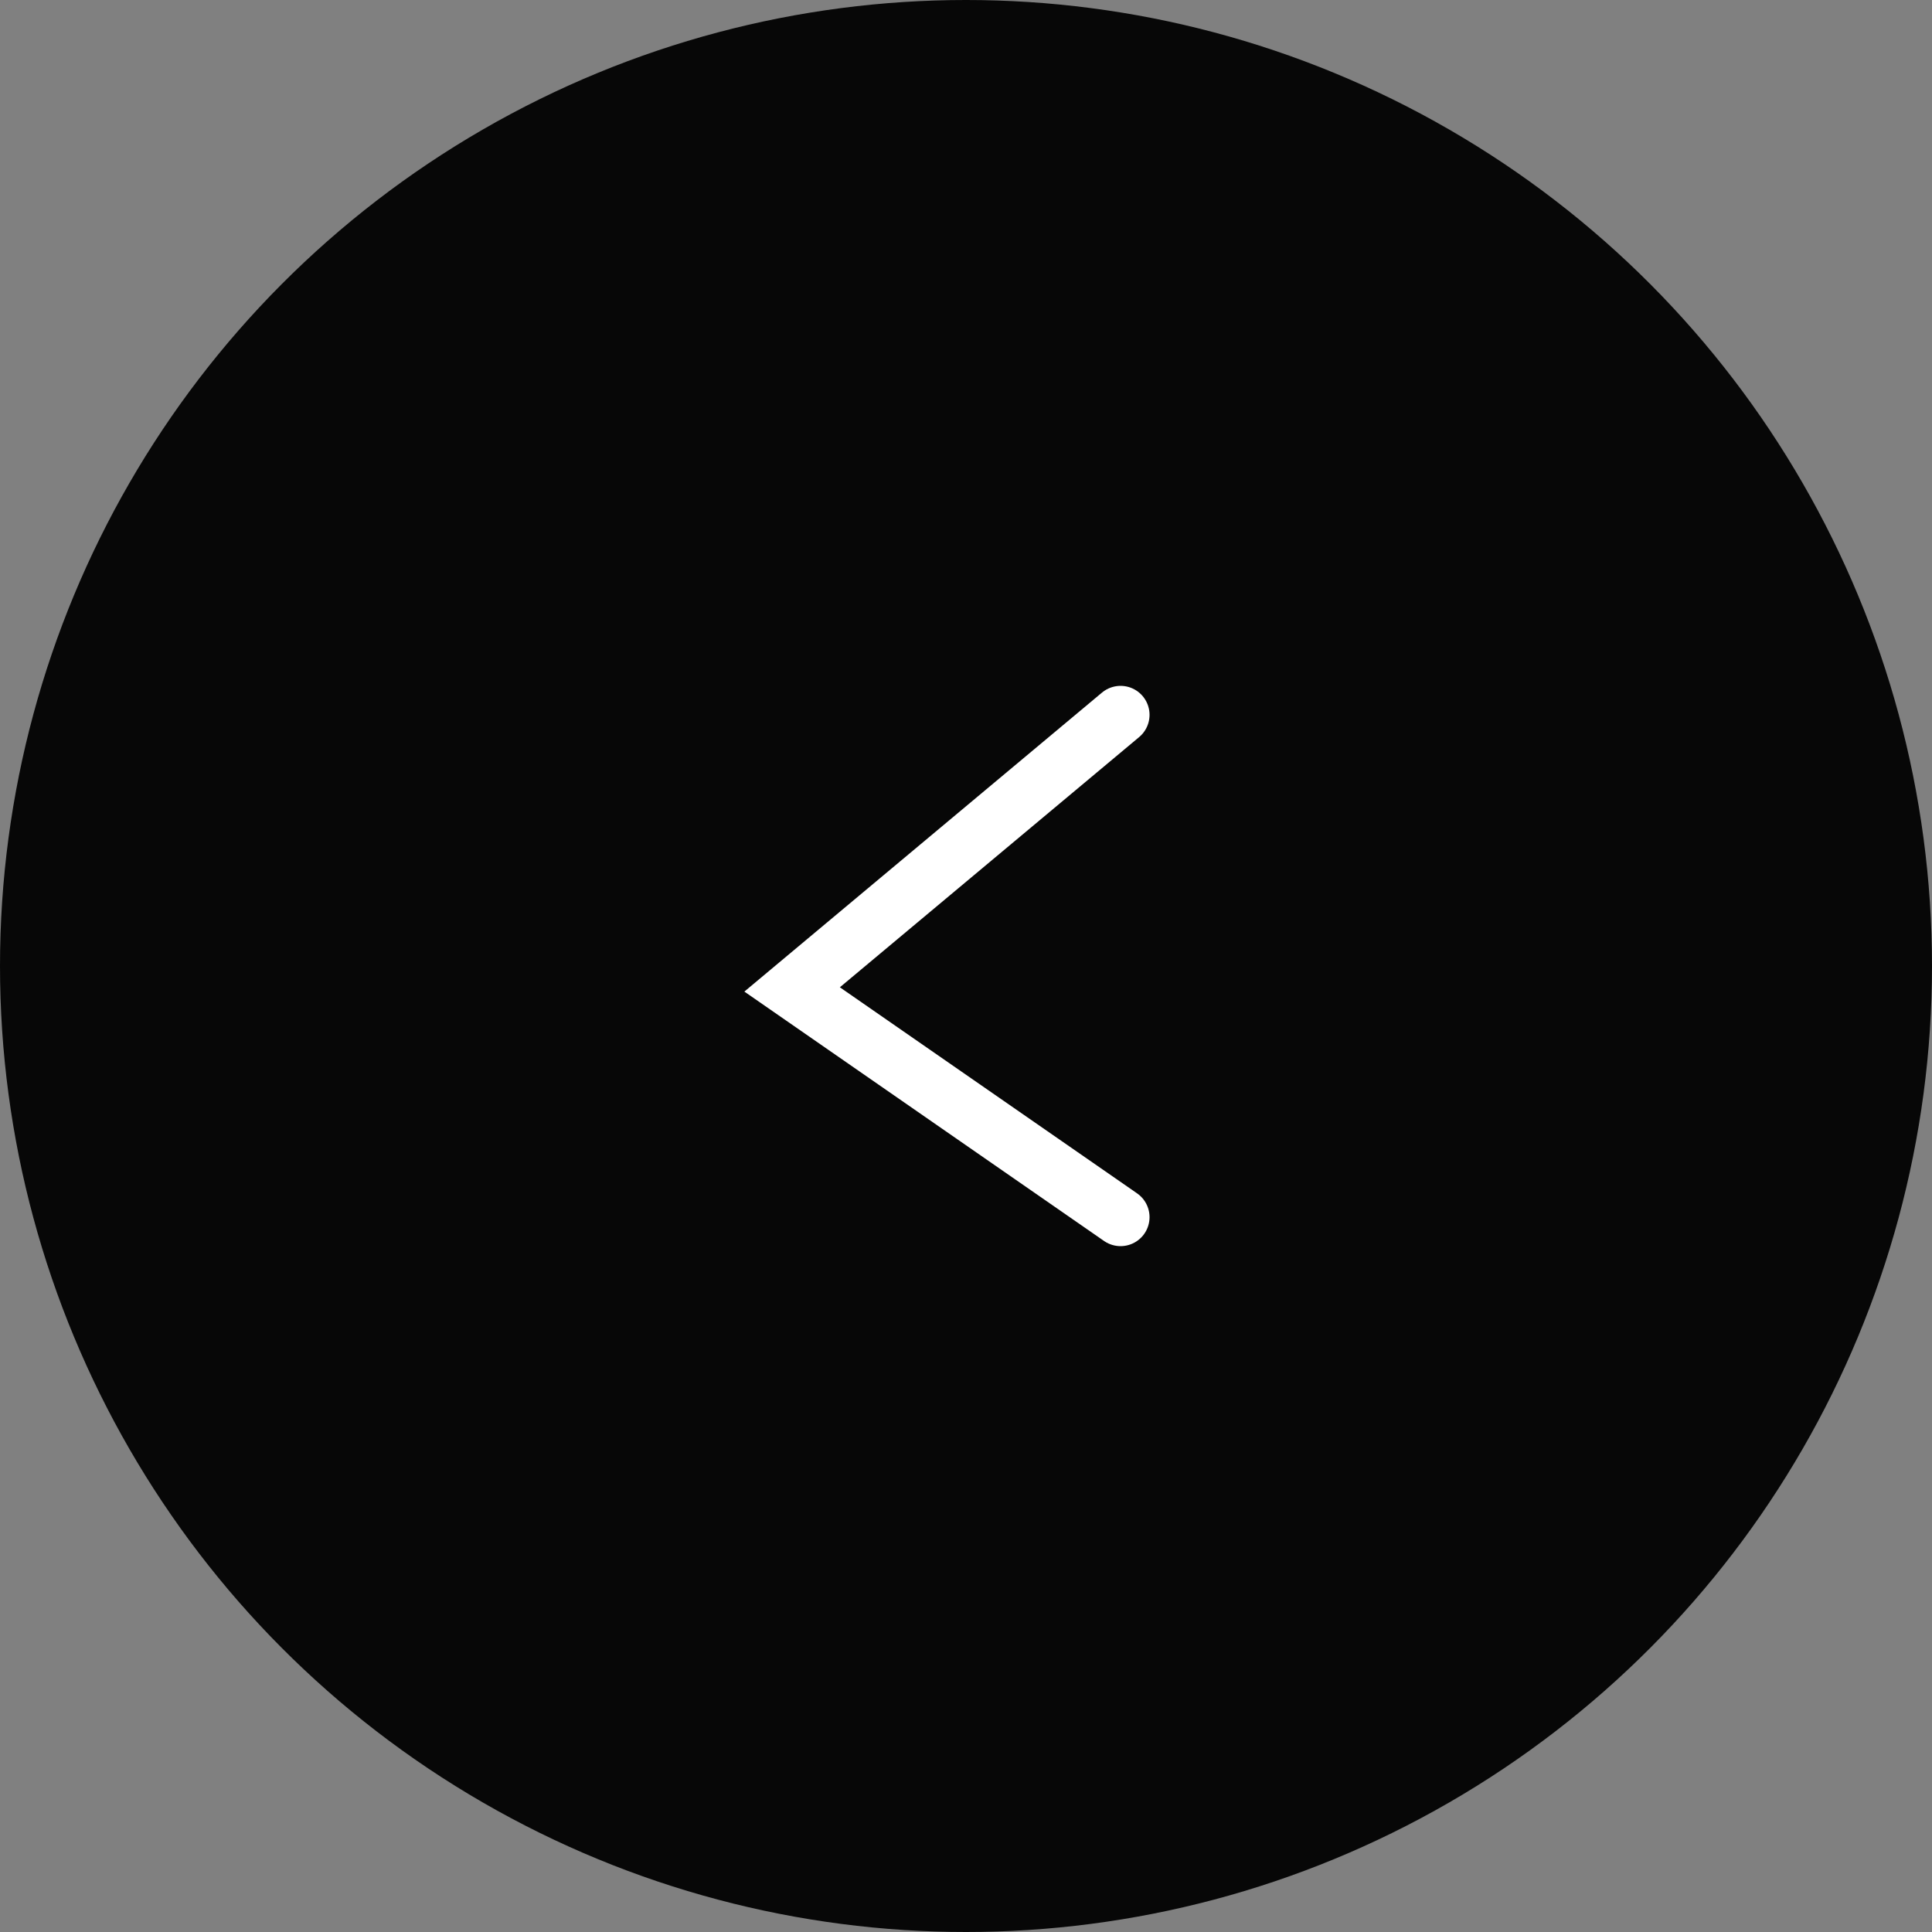 <svg width="100" height="100" viewBox="0 0 100 100" fill="none" xmlns="http://www.w3.org/2000/svg">
<rect x="0" y="0" width="100" height="100" fill="#808080" stroke="none"/>
<circle cx="50" cy="50" r="50" fill="#070707"/>
<path d="M58 37L41 51.213L58 63" stroke="white" stroke-width="3" stroke-linecap="round"/>
</svg>
